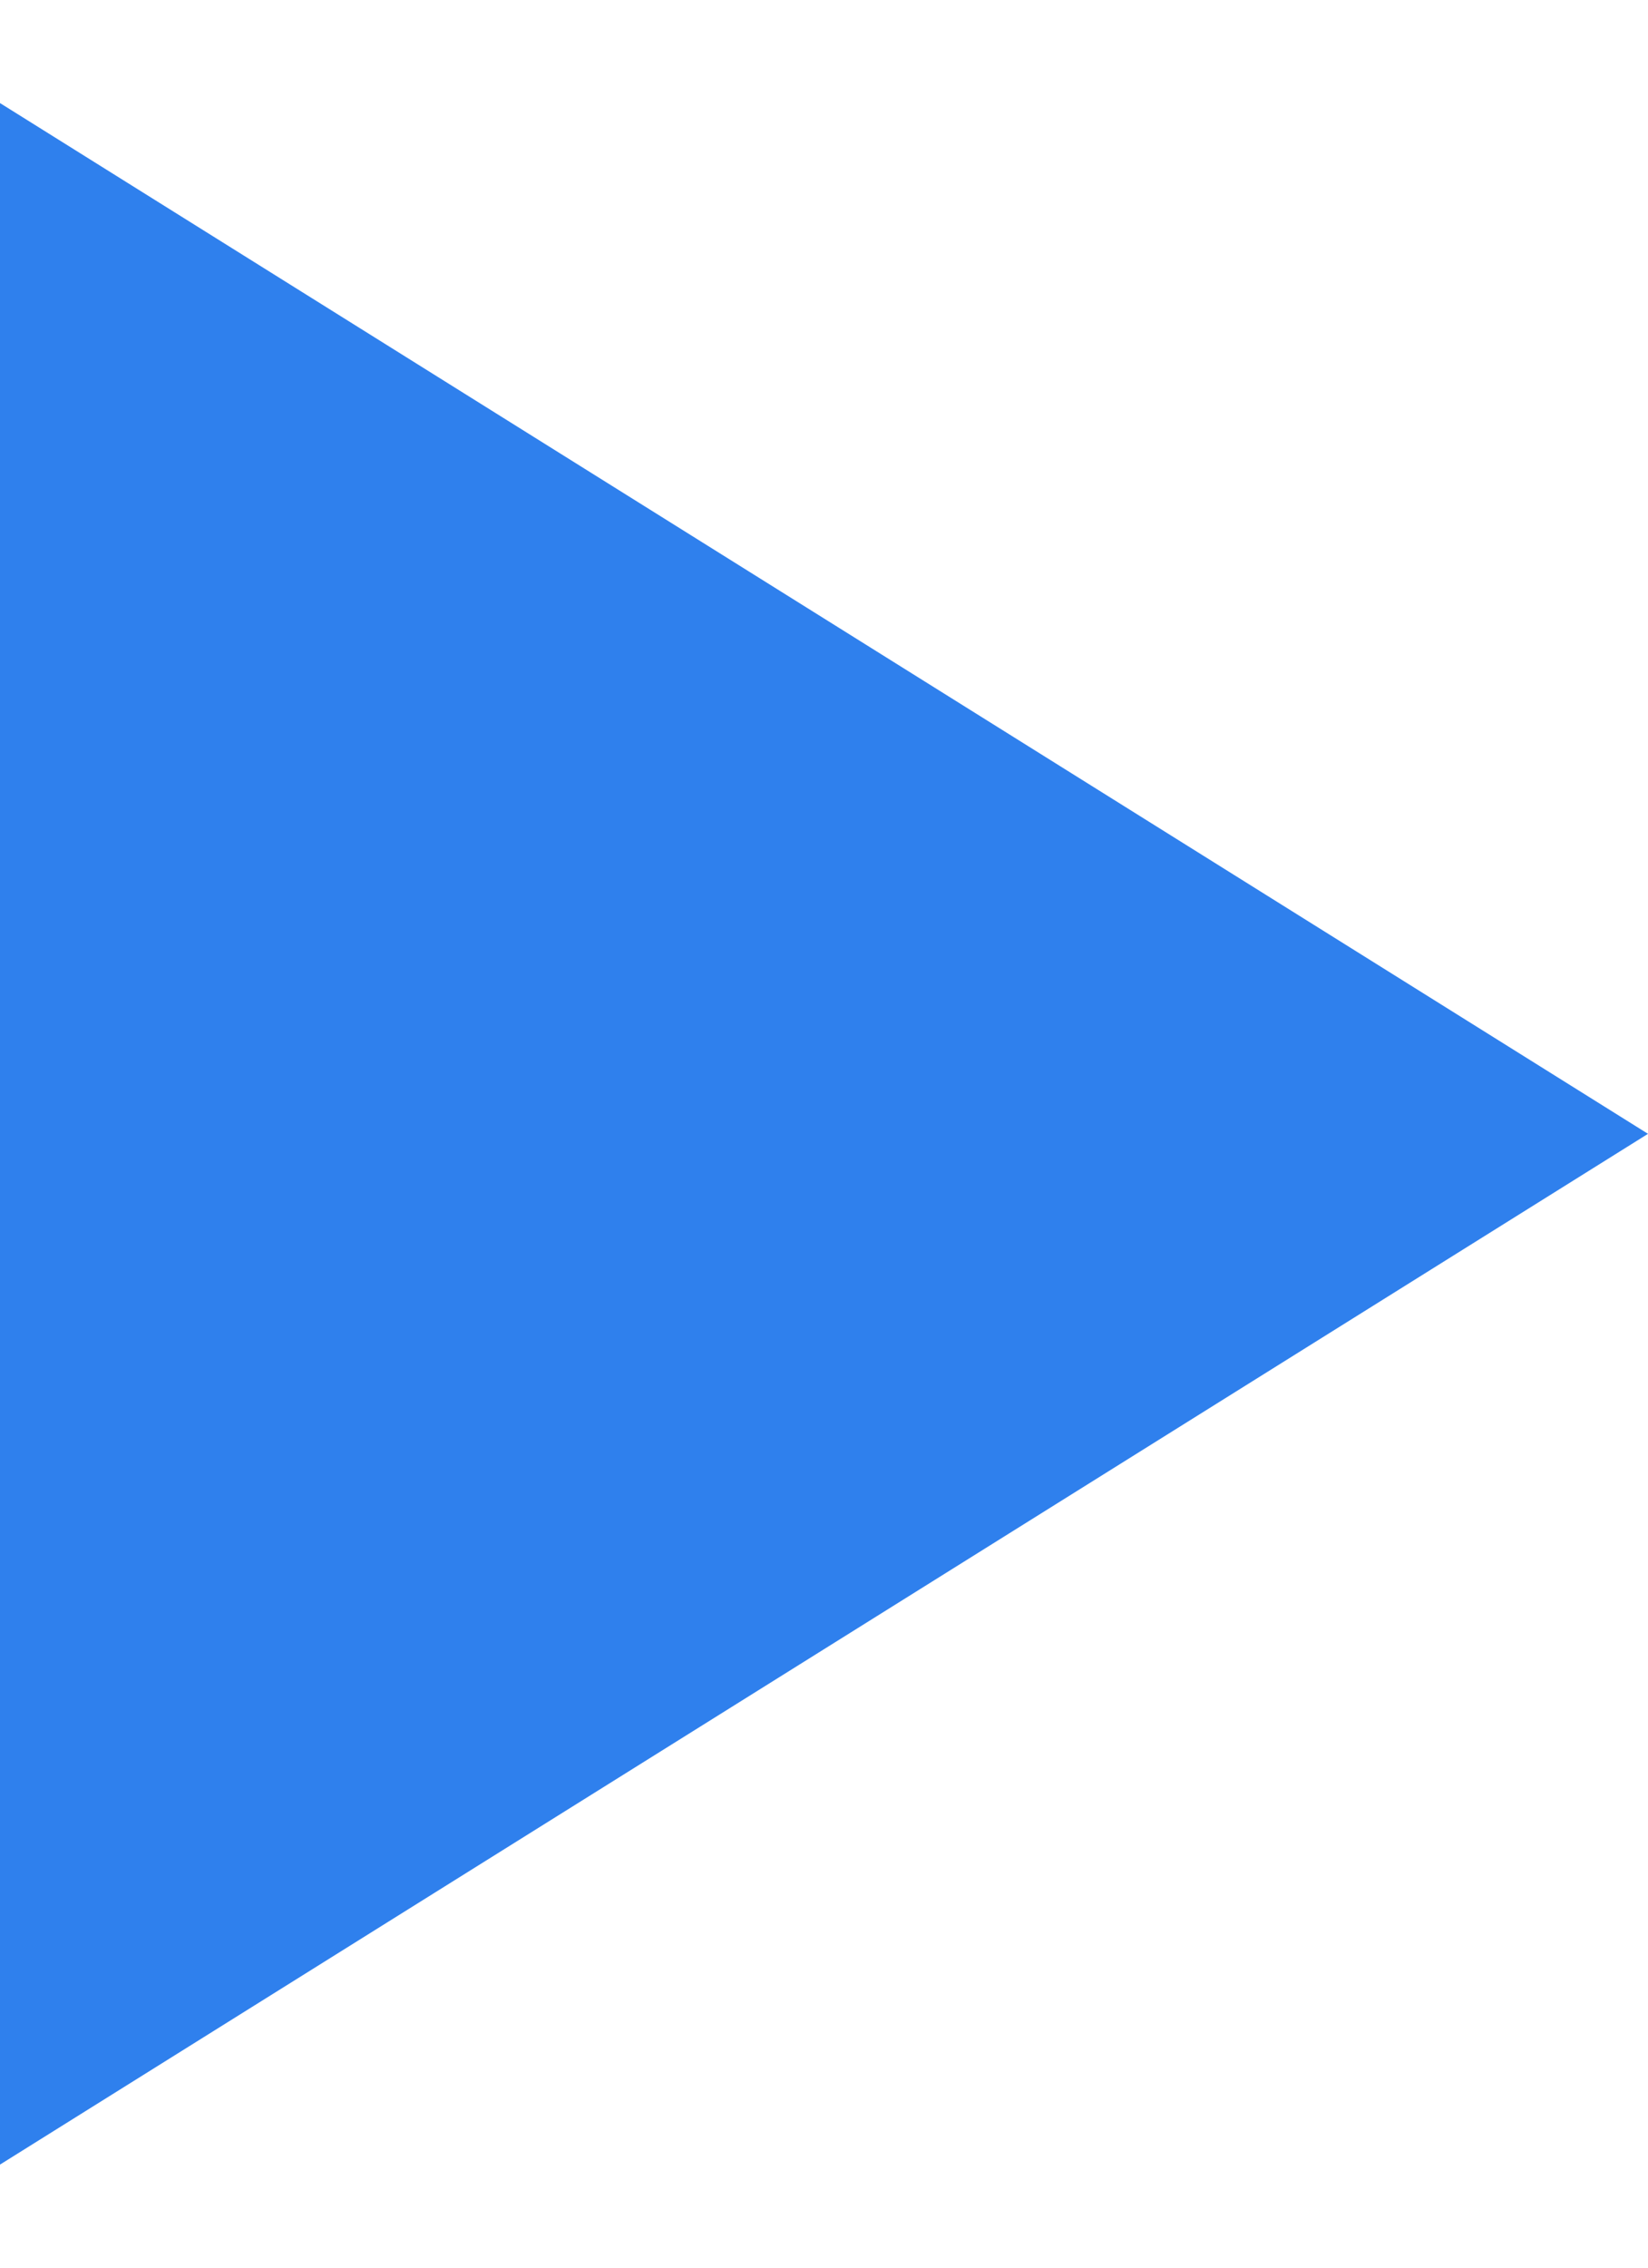 <svg width="8" height="11" viewBox="0 0 8 11" version="1.1" xmlns="http://www.w3.org/2000/svg" xmlns:xlink="http://www.w3.org/1999/xlink" xmlns:figma="http://www.figma.com/figma/ns">
<title>arrow</title>
<desc>Created using Figma</desc>
<g id="Canvas" transform="translate(-2153 -139)" figma:type="canvas">
<g id="arrow" style="mix-blend-mode:normal;" figma:type="vector">
<use xlink:href="#path0_fill" transform="matrix(6.12323e-17 -1 1 6.12323e-17 2153 149.5)" fill="#2F80ED" style="mix-blend-mode:normal;"/>
</g>
</g>
<defs>
<path id="path0_fill" d="M 5 8L 10 0L 0 0L 5 8Z"/>
</defs>
</svg>
